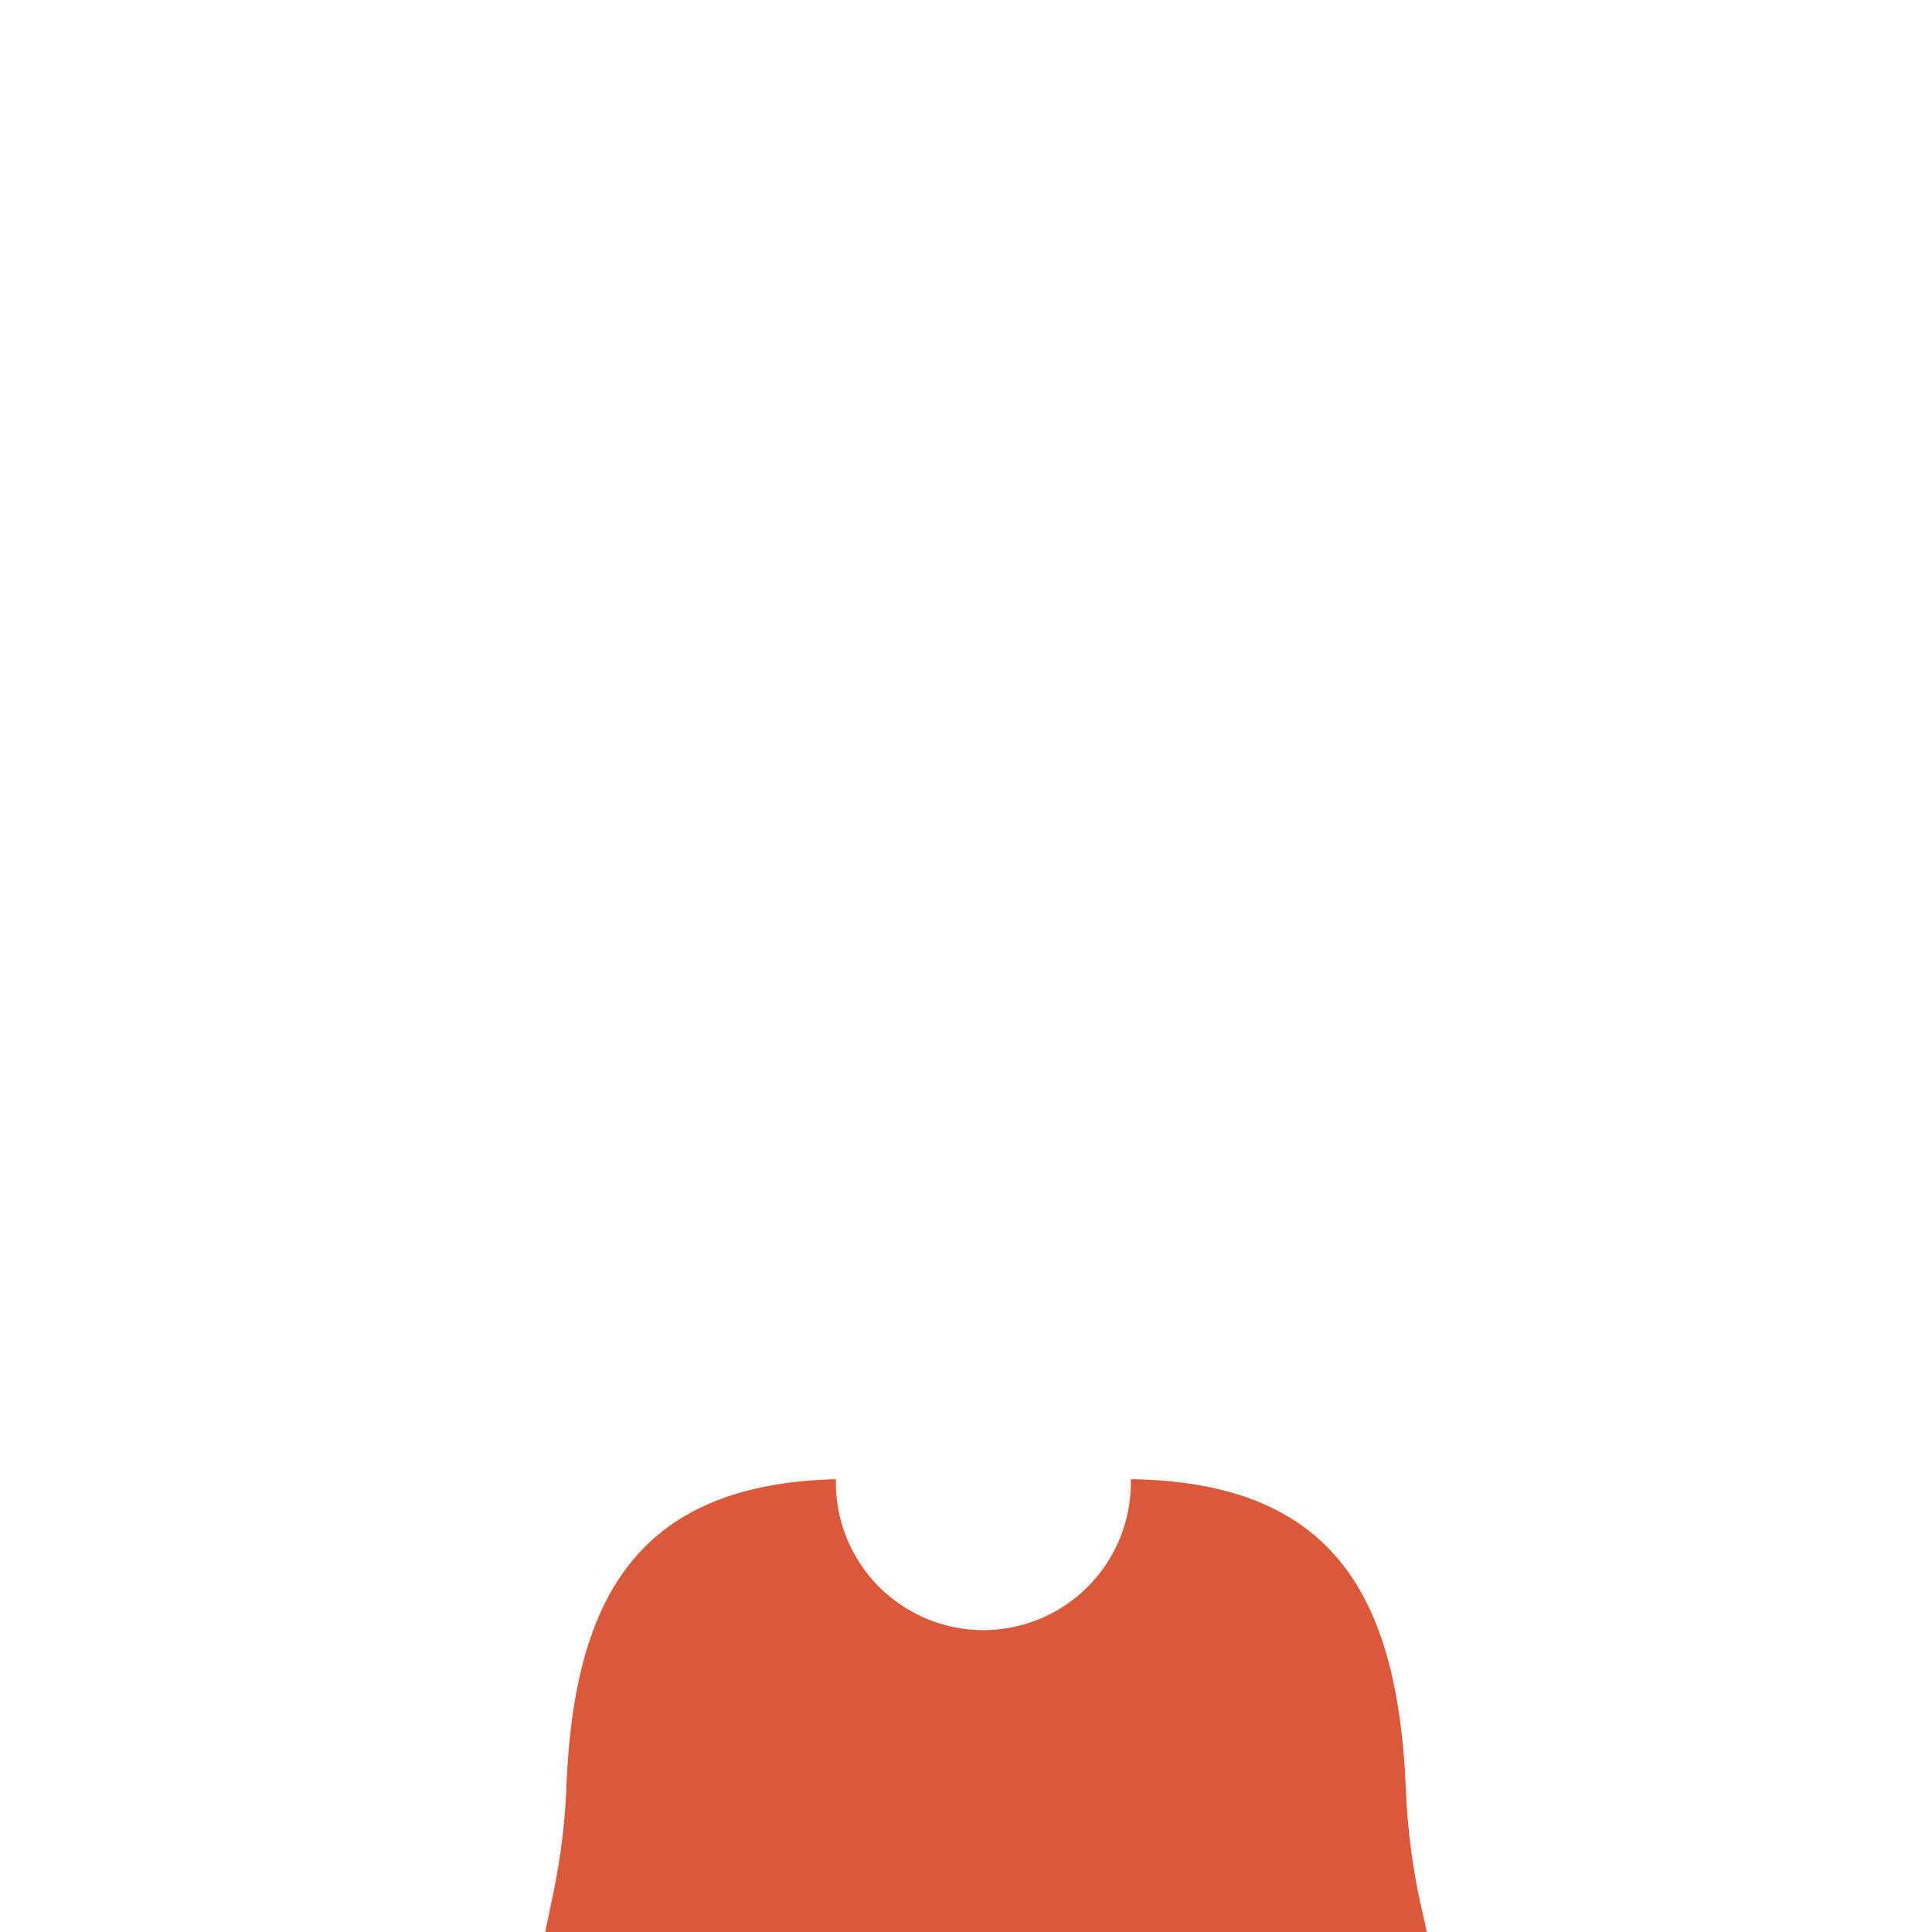 <svg xmlns="http://www.w3.org/2000/svg" viewBox="0 0 64 64"><path transform="translate(18 49)" d="M28.57 10.25C28.3 3.84 26.15.1 19.46 0v.14A4.89 4.89 0 0 1 14.57 5 4.89 4.89 0 0 1 9.69.14V0C3.14.17 1 3.9.76 10.25a21.28 21.28 0 0 1-.45 3.55L0 15.29h29.33L29 13.8a22.38 22.38 0 0 1-.43-3.55Z" style="fill:#DA593A" data-name="Layer 2"/></svg>